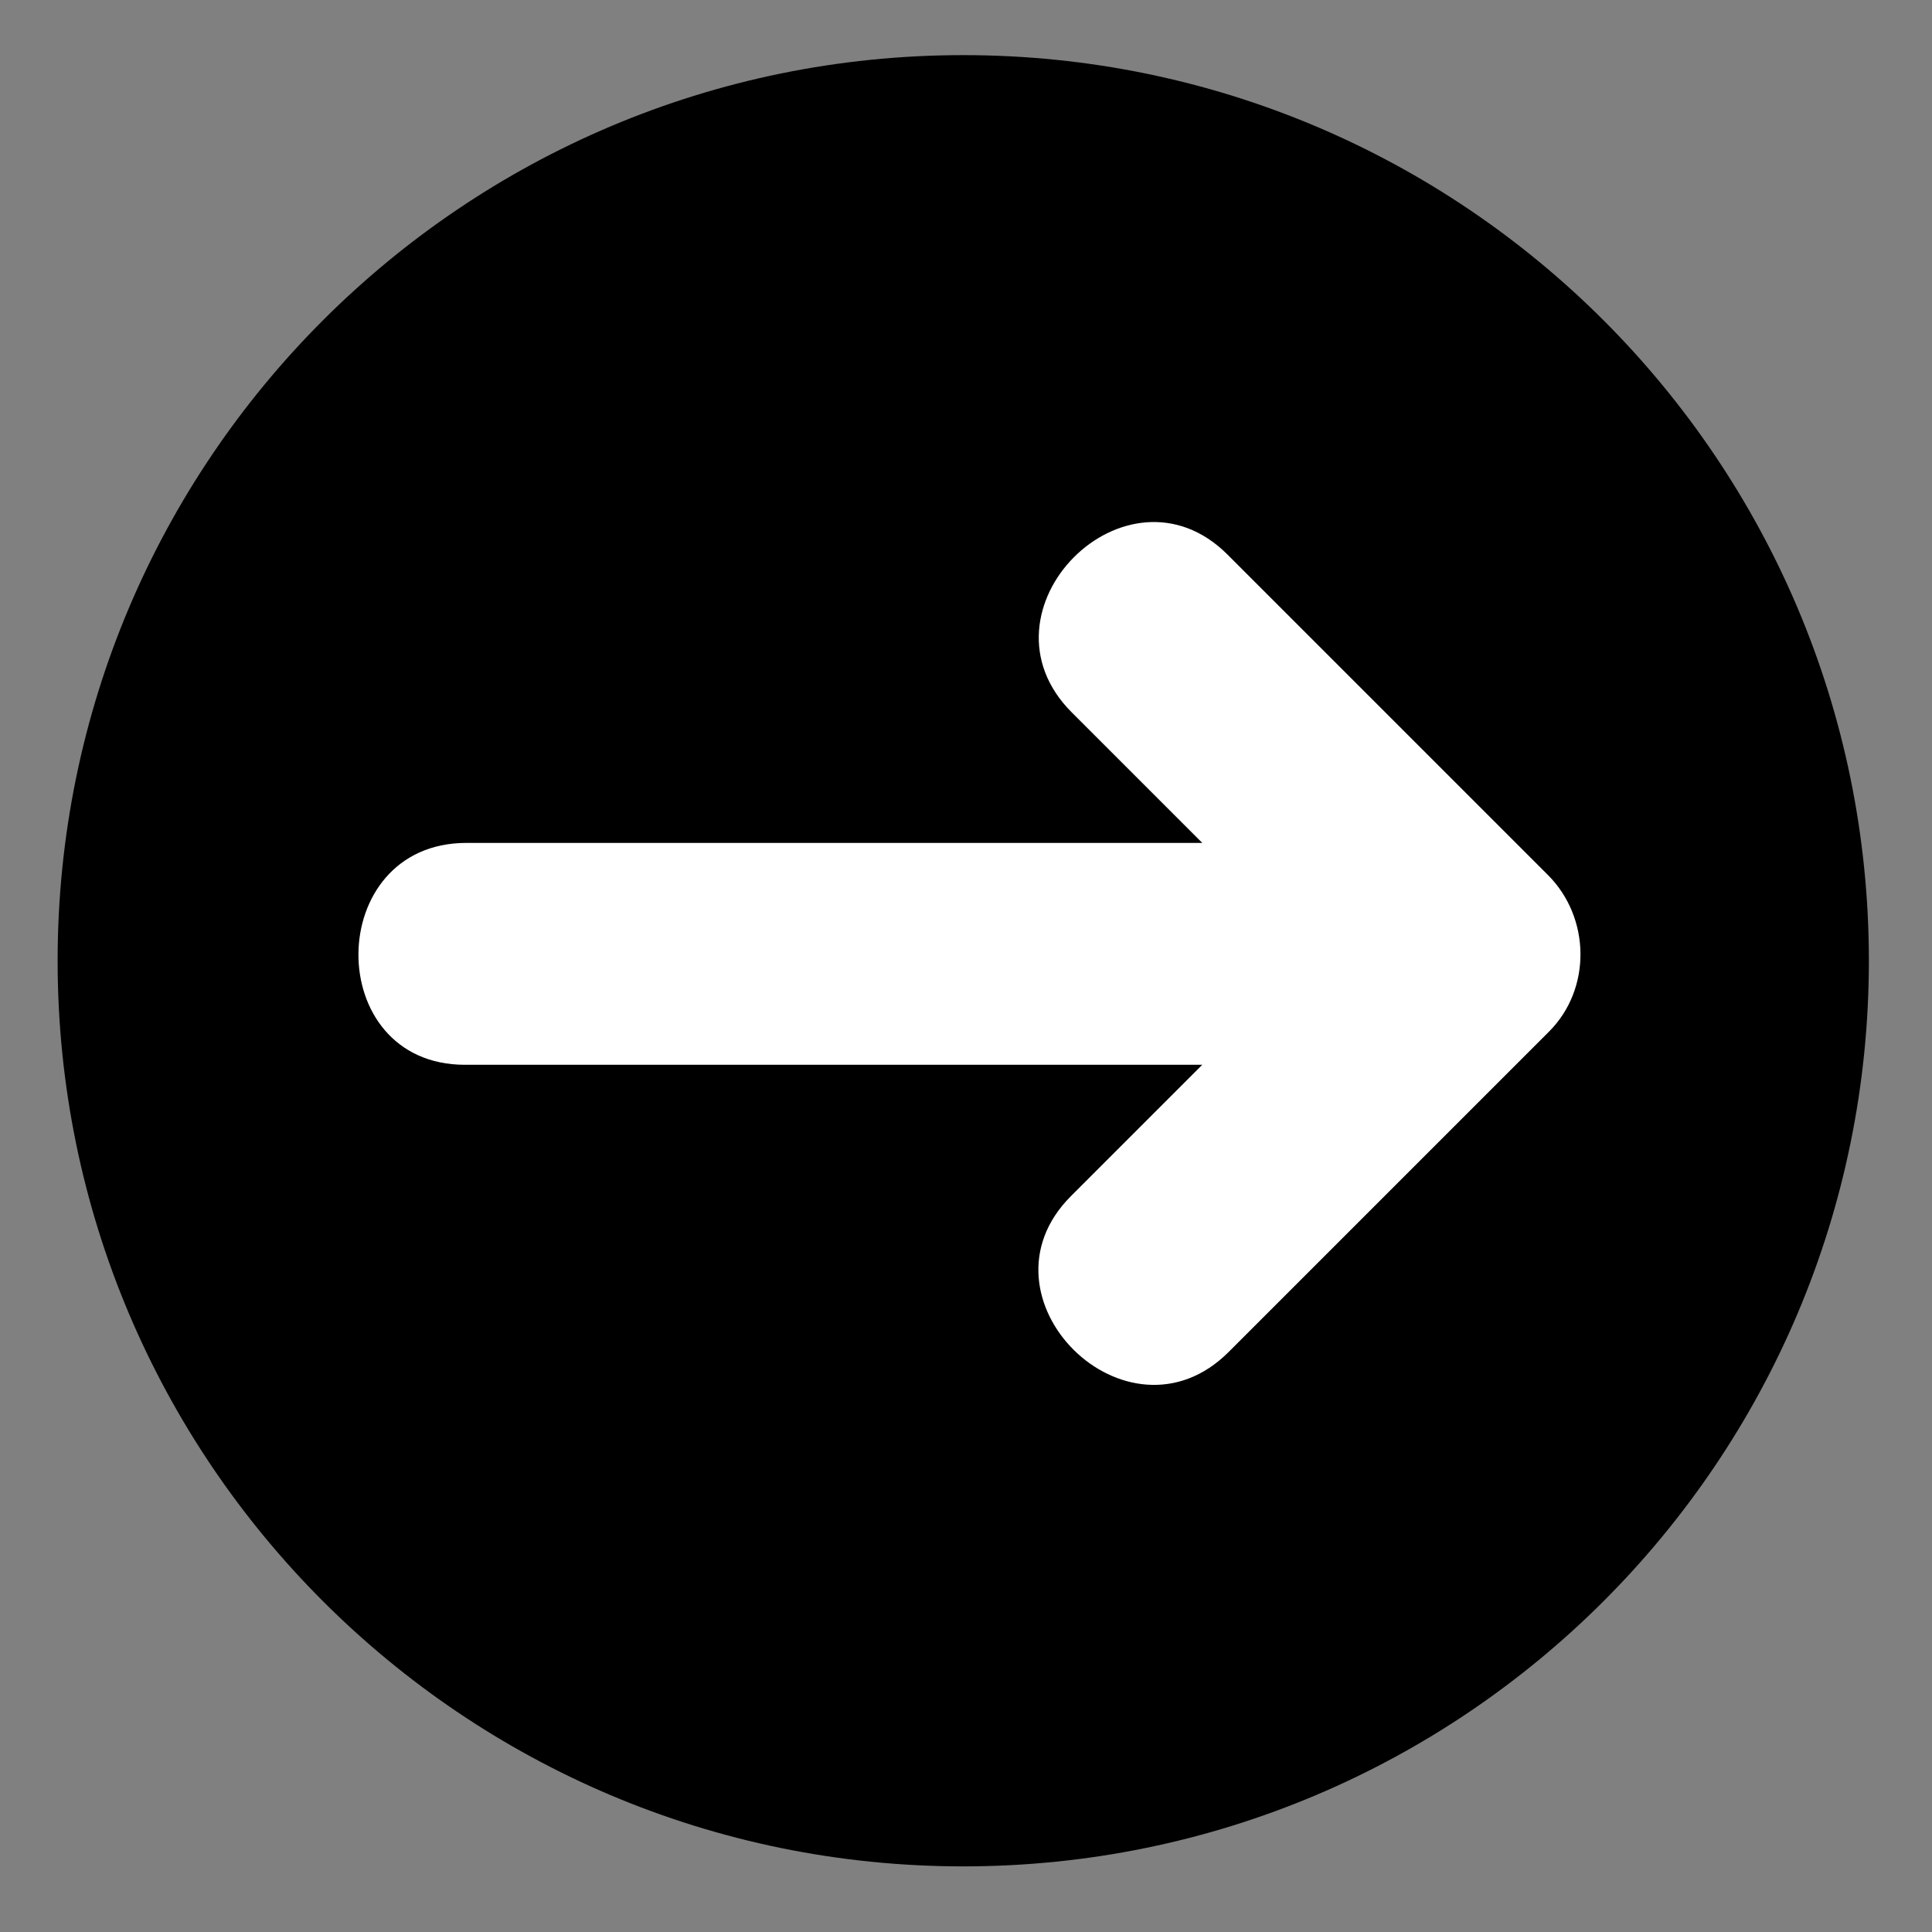 <?xml version="1.0" encoding="UTF-8" standalone="no"?> <!-- Created with Vectornator (http://vectornator.io/) --><!DOCTYPE svg PUBLIC "-//W3C//DTD SVG 1.1//EN" "http://www.w3.org/Graphics/SVG/1.1/DTD/svg11.dtd">
<svg height="100%" stroke-miterlimit="10" style="fill-rule:nonzero;clip-rule:evenodd;stroke-linecap:round;stroke-linejoin:round;" version="1.1" viewBox="0 0 512 512" width="100%" xml:space="preserve" xmlns="http://www.w3.org/2000/svg" xmlns:vectornator="http://vectornator.io" xmlns:xlink="http://www.w3.org/1999/xlink">
<rect x="0" y="0" width="512" height="512" fill="#808080" stroke="none"/>
<defs/>
<g id="nav-right" vectornator:layerName="nav-right">
<path d="M15.271 254.61C15.271 122.062 122.723 14.61 255.271 14.61C387.82 14.61 495.271 122.062 495.271 254.61C495.271 387.158 387.82 494.61 255.271 494.61C122.723 494.61 15.271 387.158 15.271 254.61Z" fill="#000000" fill-rule="evenodd" opacity="1" stroke="none"/>
<path d="M410.215 231.88C381.915 203.58 353.615 175.28 325.315 146.98C298.515 120.18 257.115 161.88 284.015 188.78C295.515 200.28 307.115 211.88 318.615 223.38C253.615 223.38 188.615 223.38 123.615 223.38C85.715 223.38 85.315 282.18 123.215 282.18C188.315 282.18 253.515 282.18 318.615 282.18C307.015 293.78 295.415 305.38 283.815 316.98C257.015 343.78 298.715 385.18 325.615 358.28C353.915 329.98 382.215 301.68 410.515 273.38C421.815 262.08 421.515 243.18 410.215 231.88Z" fill="#ffffff" fill-rule="evenodd" opacity="1" stroke="none"/>
</g>
</svg>
